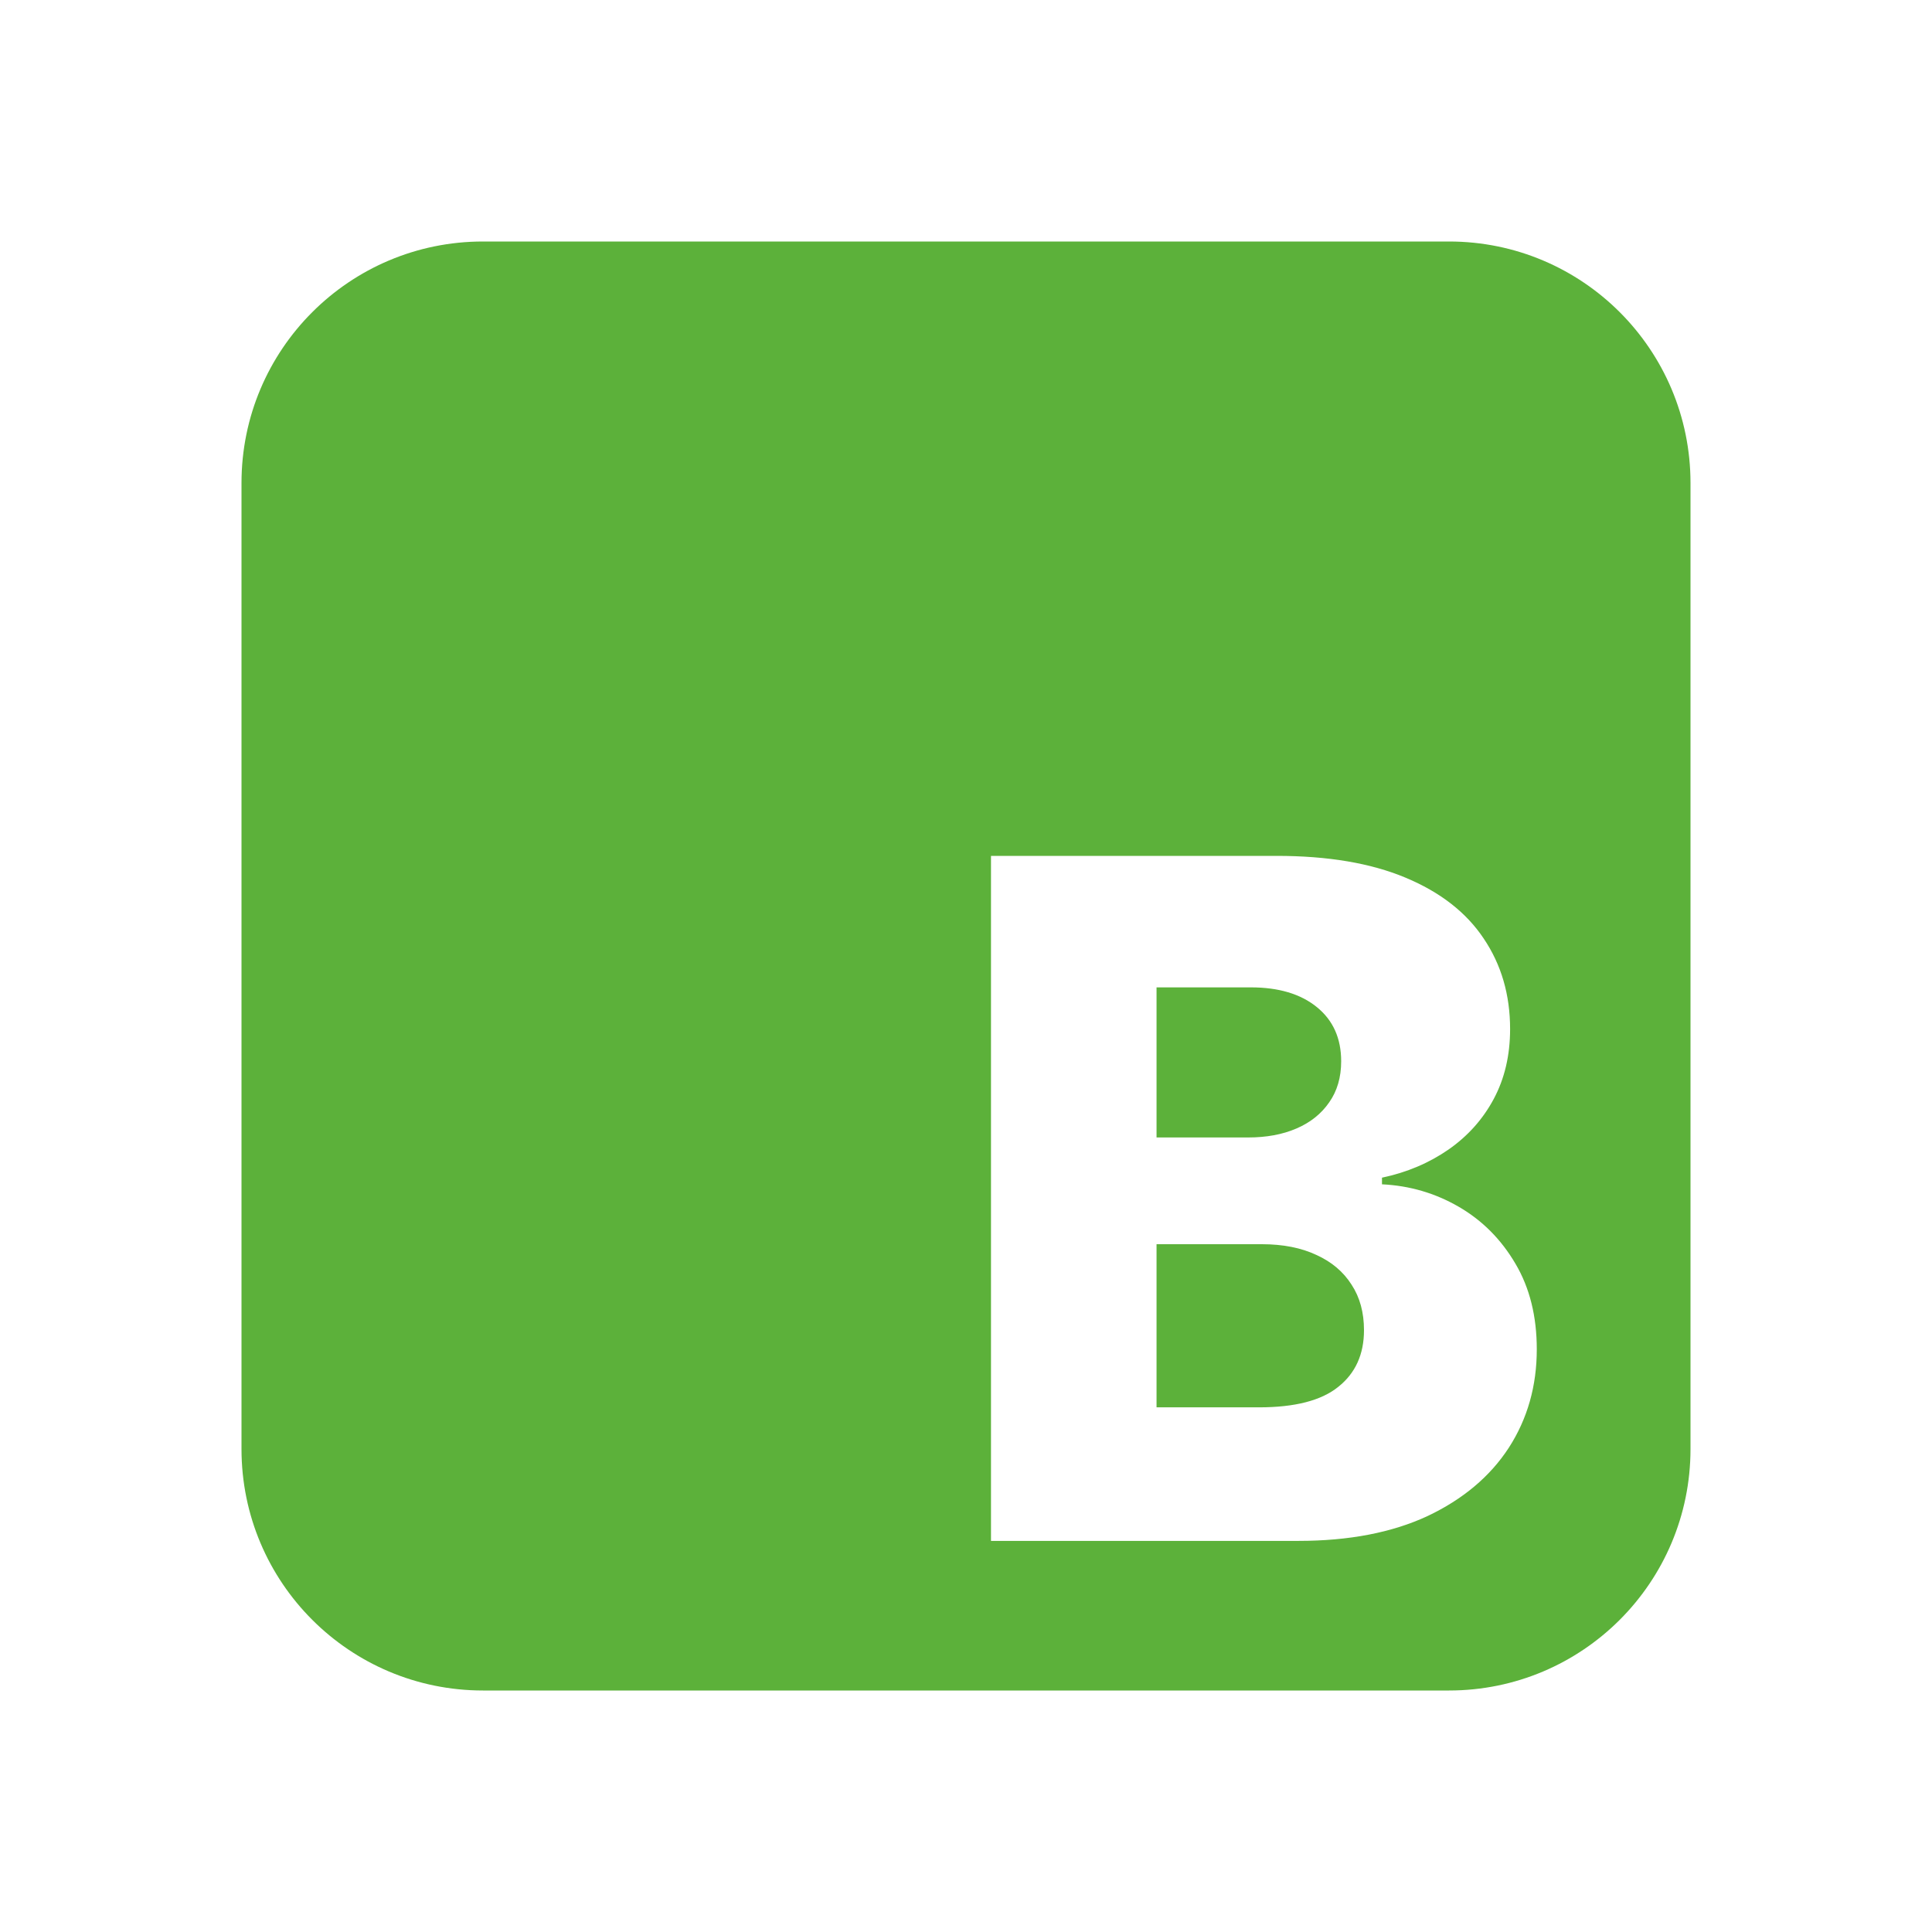 <!-- // SPDX-License-Identifier: MIT -->
<!-- // Copyright © 2025 TON Studio -->
<svg width="16" height="16" viewBox="0 0 16 16" fill="none" xmlns="http://www.w3.org/2000/svg">
<path d="M12 2C13.105 2 14 2.895 14 4V12C14 13.105 13.105 14 12 14H4C2.895 14 2 13.105 2 12V4C2 2.895 2.895 2 4 2H12ZM8.207 7.088V12.761H10.753C11.172 12.761 11.528 12.692 11.821 12.556C12.115 12.417 12.34 12.228 12.495 11.99C12.65 11.75 12.727 11.478 12.727 11.174C12.727 10.901 12.668 10.664 12.55 10.465C12.432 10.264 12.275 10.106 12.079 9.993C11.885 9.881 11.674 9.819 11.445 9.808V9.753C11.654 9.709 11.837 9.63 11.996 9.52C12.155 9.409 12.28 9.27 12.37 9.102C12.461 8.932 12.506 8.739 12.506 8.522C12.506 8.238 12.433 7.988 12.287 7.772C12.143 7.556 11.927 7.388 11.639 7.268C11.352 7.148 10.997 7.088 10.572 7.088H8.207ZM10.45 10.304C10.626 10.304 10.777 10.334 10.902 10.393C11.028 10.45 11.125 10.532 11.193 10.639C11.262 10.744 11.296 10.87 11.296 11.016C11.296 11.217 11.224 11.374 11.082 11.486C10.942 11.599 10.723 11.655 10.426 11.655H9.578V10.304H10.45ZM10.359 8.177C10.588 8.177 10.771 8.231 10.905 8.34C11.04 8.449 11.107 8.599 11.107 8.789C11.107 8.922 11.074 9.035 11.008 9.129C10.943 9.223 10.853 9.296 10.736 9.346C10.62 9.396 10.486 9.42 10.337 9.42H9.578V8.177H10.359Z" fill="#5CB13A"/>
</svg>
